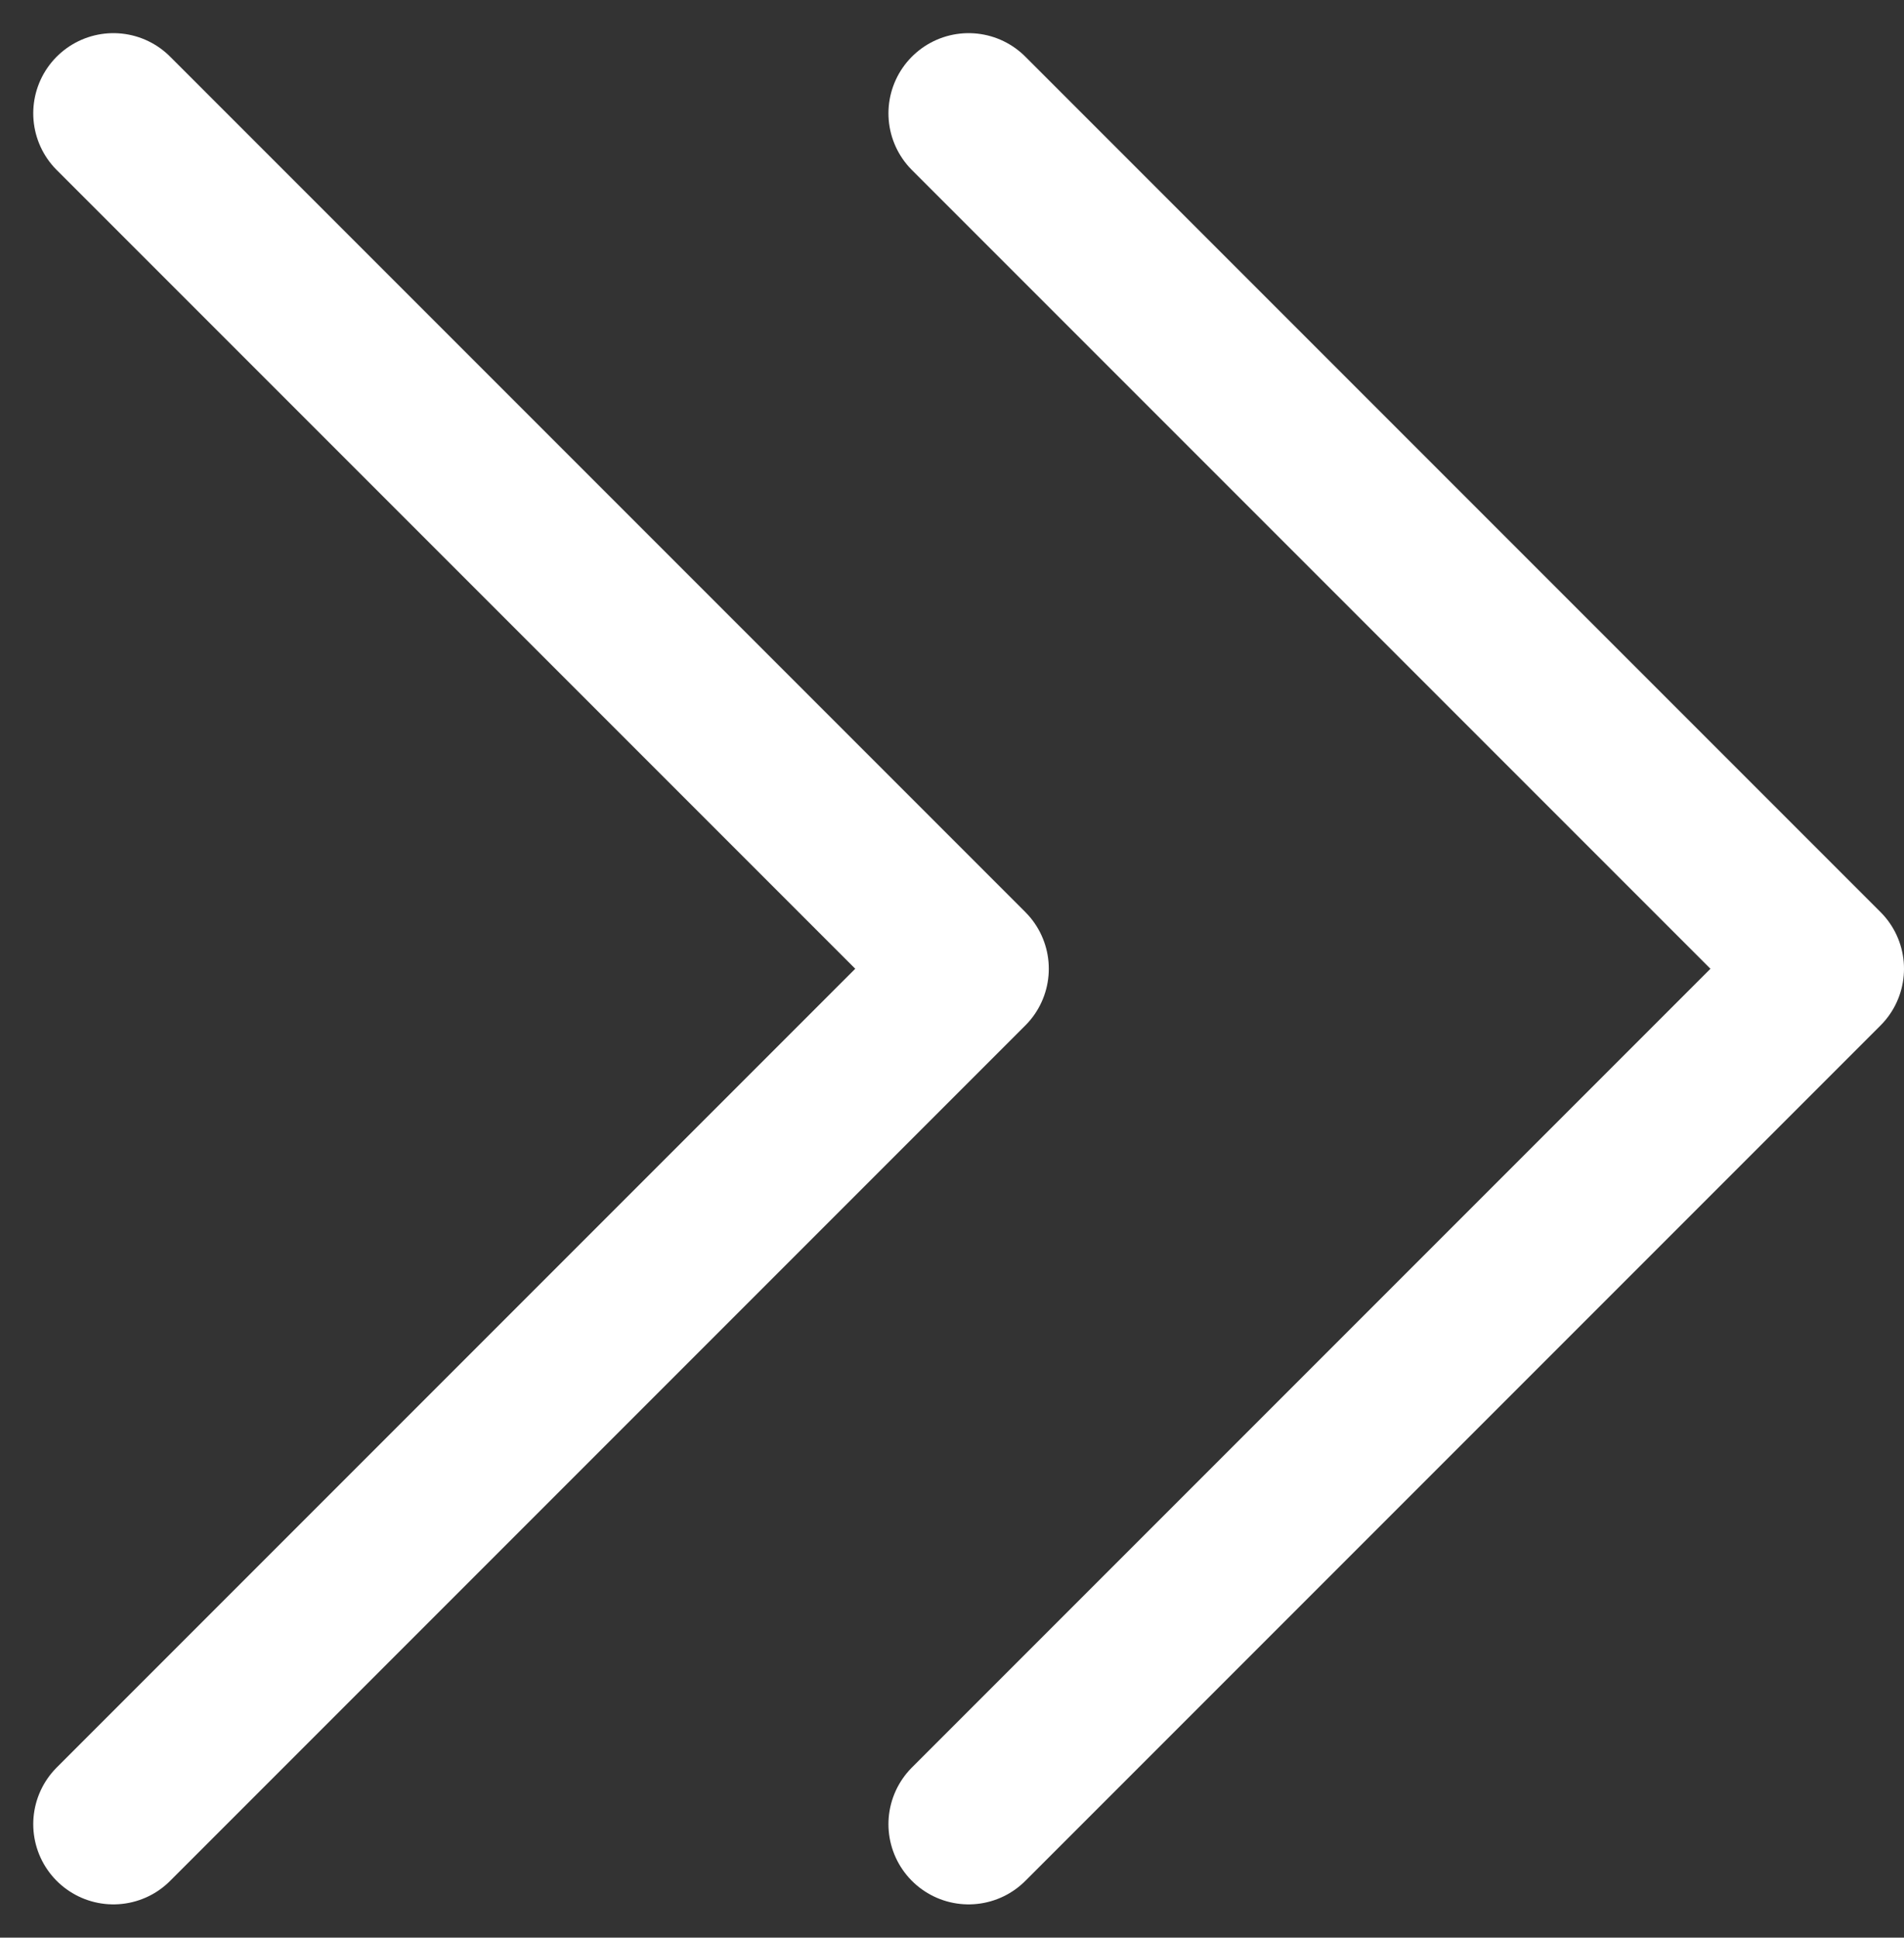 <svg xmlns="http://www.w3.org/2000/svg" width="17.811" height="18.121" viewBox="0 0 17.811 18.121">
  <rect x="0" y="0" width="17.811" height="18.121" fill="#333333" stroke="none"/>
  <g id="icon_chevron.right_more" transform="translate(1.061 1.061)">
    <g id="icon_chevron.right_more-2" data-name="icon_chevron.right_more" transform="translate(8)">
      <path id="icon_chevron.right_more-3" data-name="icon_chevron.right_more" d="M261.884,194.1l8,8-8,8" transform="translate(-261.884 -194.101)" fill="none" stroke="#fff" stroke-linecap="round" stroke-linejoin="round" stroke-width="1.5"/>
    </g>
    <g id="icon_chevron.right_more-4" data-name="icon_chevron.right_more">
      <path id="icon_chevron.right_more-5" data-name="icon_chevron.right_more" d="M261.884,194.1l8,8-8,8" transform="translate(-261.884 -194.101)" fill="none" stroke="#fff" stroke-linecap="round" stroke-linejoin="round" stroke-width="1.5"/>
    </g>
  </g>
</svg>
